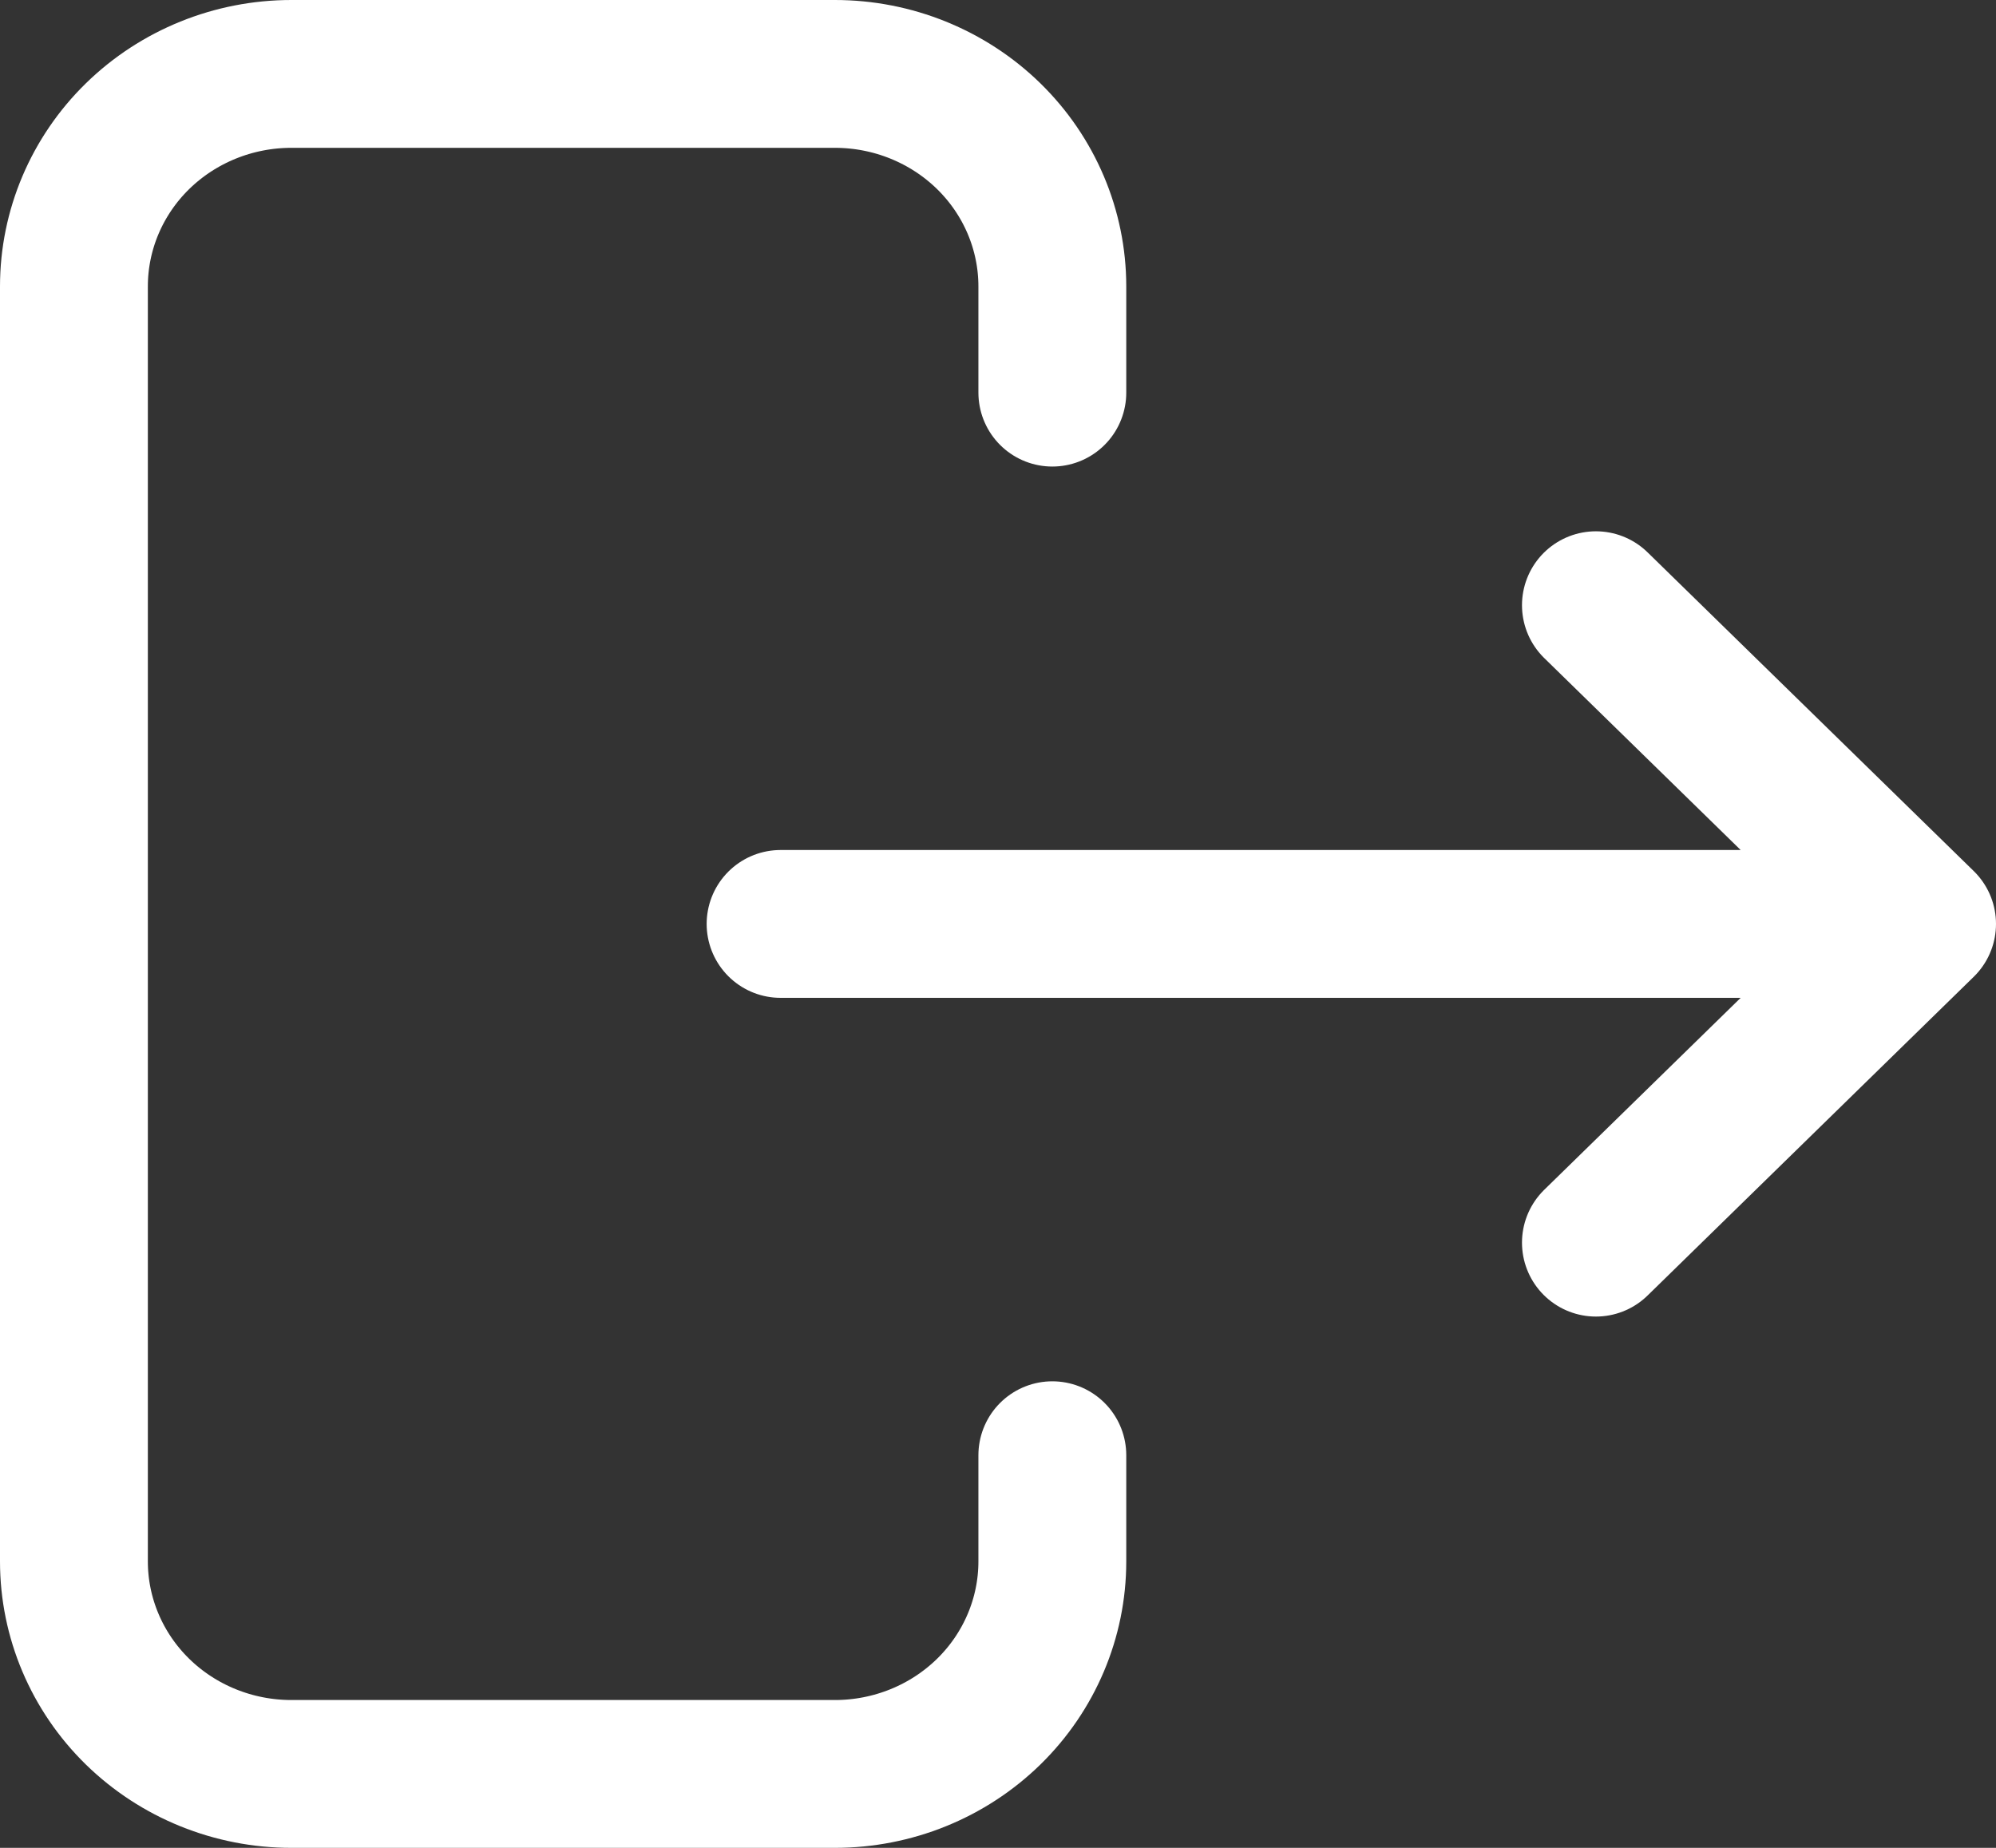 <svg width="27" height="25" viewBox="0 0 27 25" fill="none" xmlns="http://www.w3.org/2000/svg">
<rect x="0" y="0" width="27" height="25" fill="#333333" stroke="none"/>
<path d="M24.529 12.5H10.559M21.588 16.812L26 12.5L21.588 8.188M14.235 5.312V3.875C14.235 3.112 13.925 2.381 13.374 1.842C12.822 1.303 12.074 1 11.294 1H3.941C3.161 1 2.413 1.303 1.861 1.842C1.31 2.381 1 3.112 1 3.875V21.125C1 21.887 1.31 22.619 1.861 23.158C2.413 23.697 3.161 24 3.941 24H11.294C12.074 24 12.822 23.697 13.374 23.158C13.925 22.619 14.235 21.887 14.235 21.125V19.688" stroke="white" stroke-width="2" stroke-linecap="round" stroke-linejoin="round"/>
</svg>
